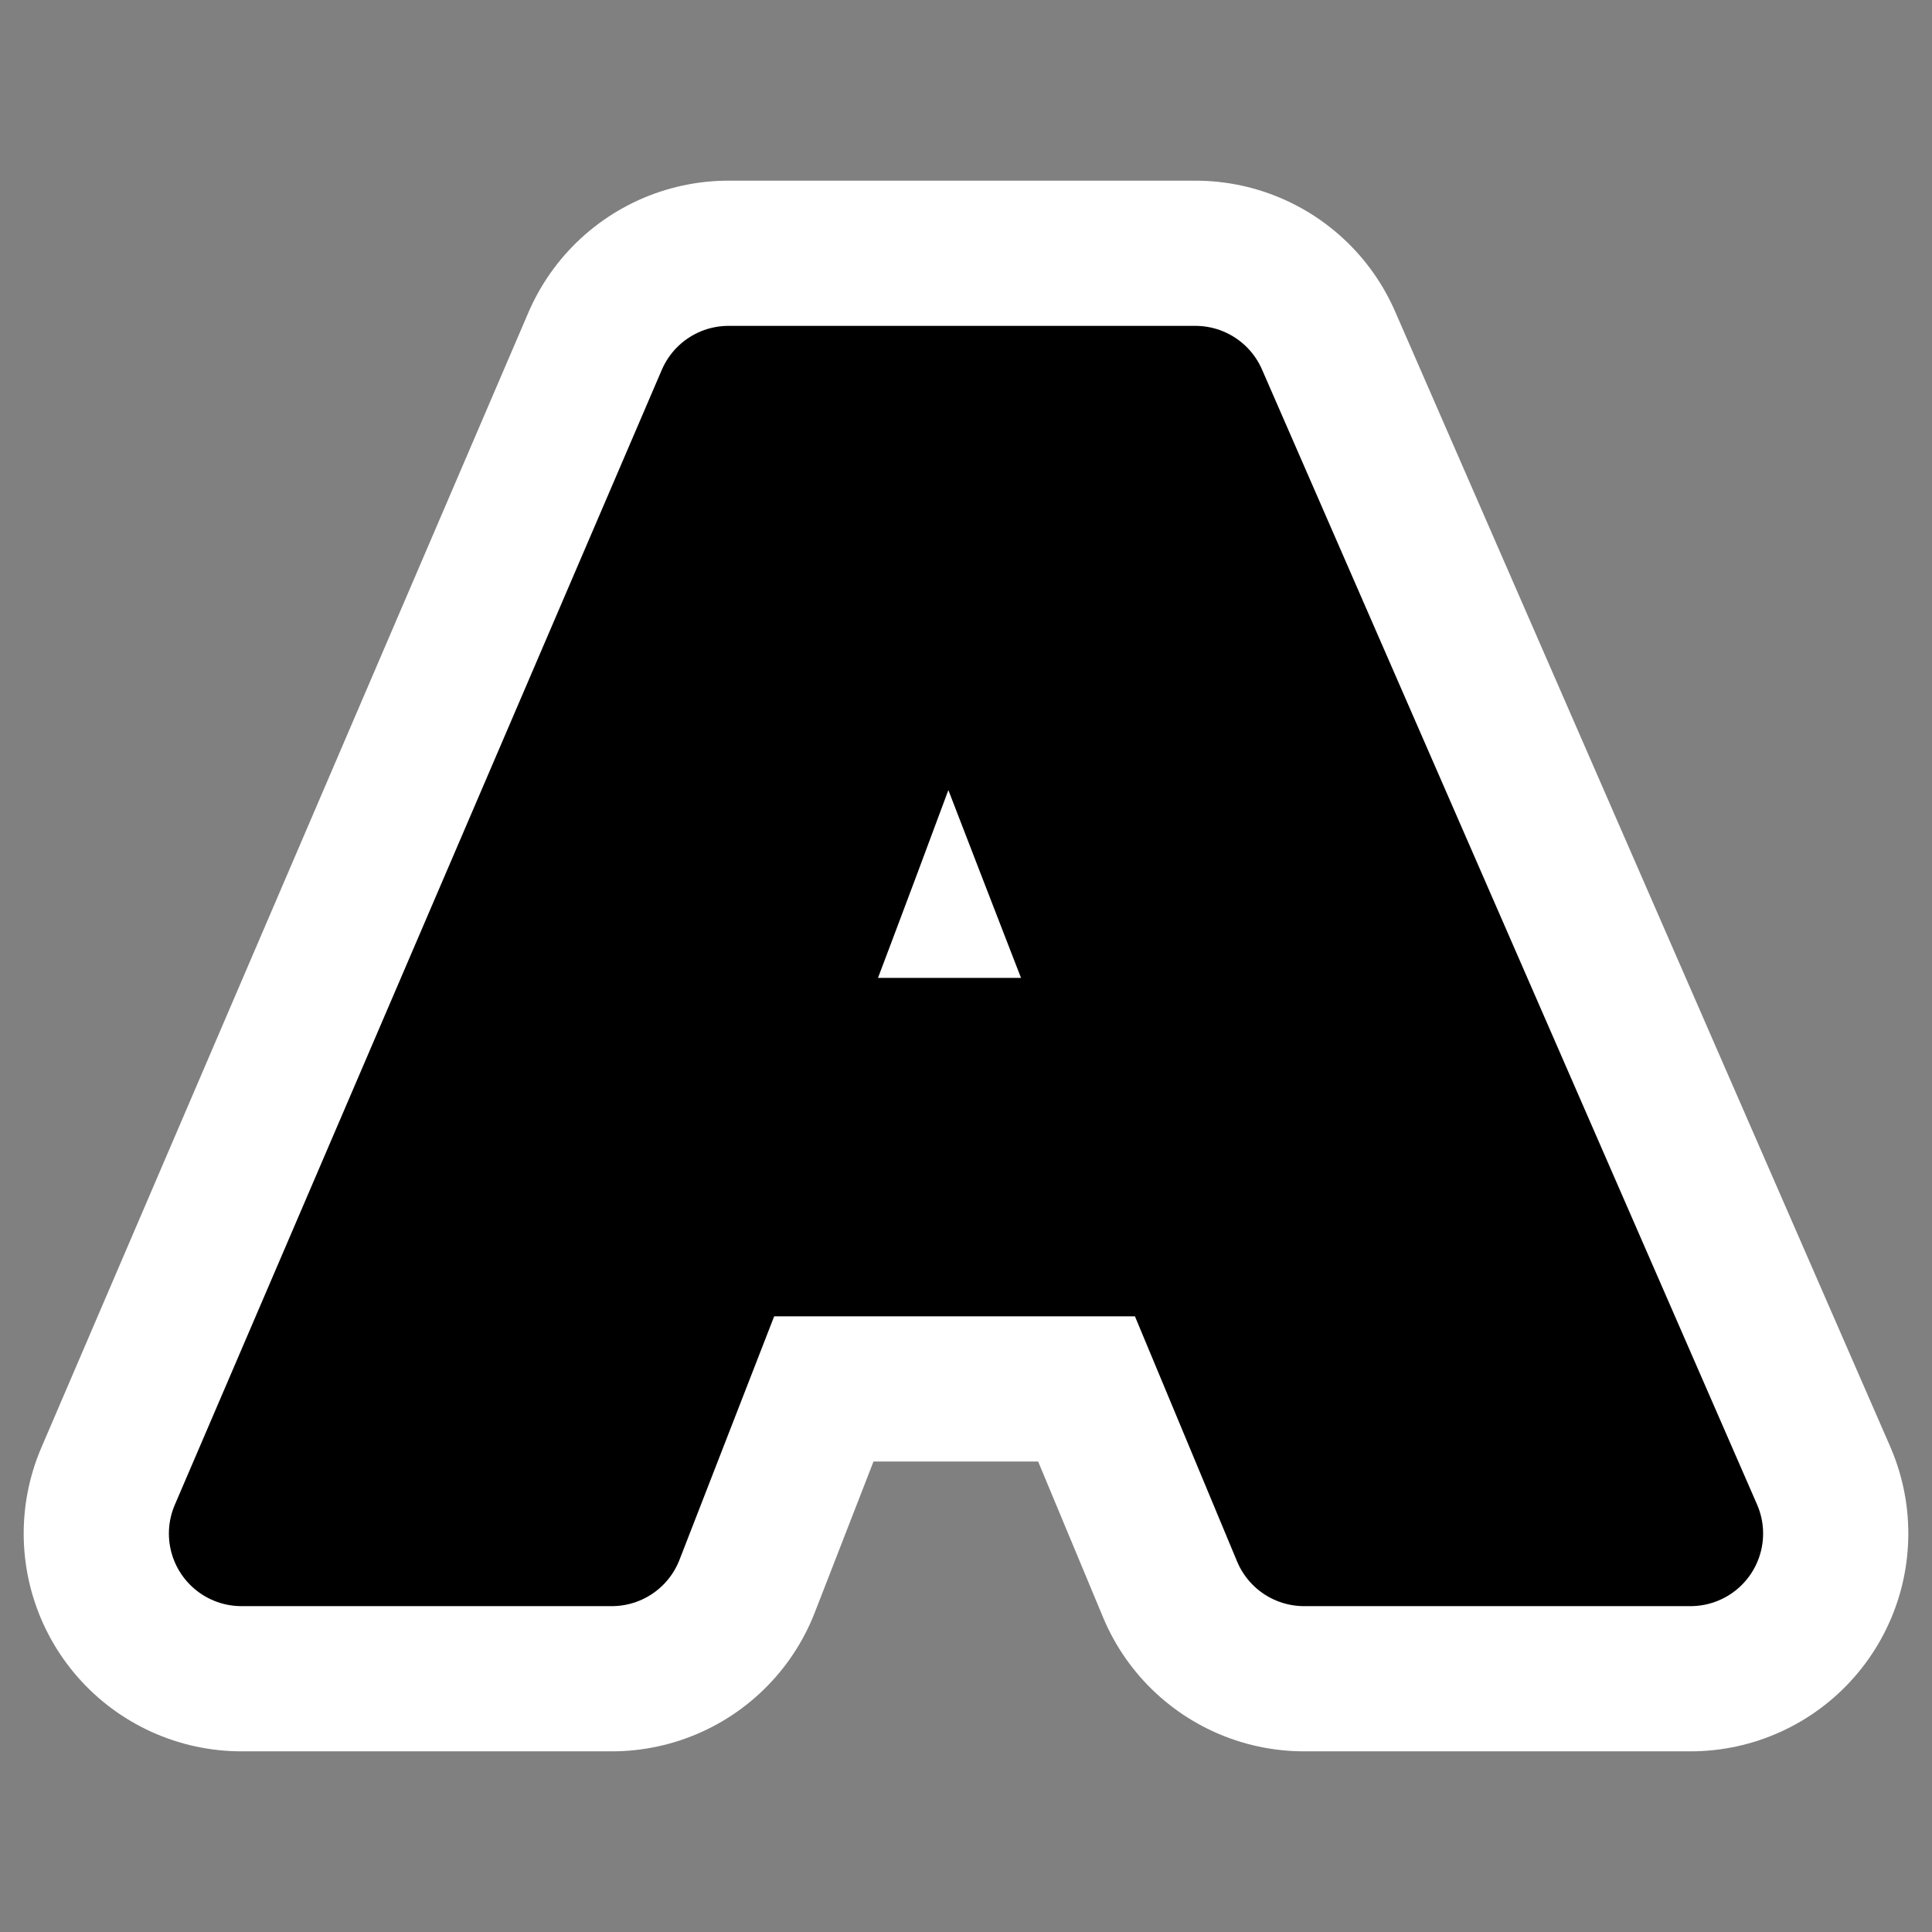 <?xml version="1.0" encoding="iso-8859-1"?>
<!-- Generator: Adobe Illustrator 9.0, SVG Export Plug-In  -->
<!DOCTYPE svg PUBLIC "-//W3C//DTD SVG 20000303 Stylable//EN"   "http://www.w3.org/TR/2000/03/WD-SVG-20000303/DTD/svg-20000303-stylable.dtd">
<svg  width="48pt" height="48pt" viewBox="0 0 48 48" xml:space="preserve">
	<rect x="0" y="0" width="48" height="48" fill="#808080" stroke="none"/>
	<g id="Layer_x0020_4" style="fill-rule:nonzero;clip-rule:nonzero;stroke:#000000;stroke-miterlimit:4;">
		<g>
			<g>
				<g>
					<path style="stroke:none;" d="M18,30.9l-2.8,7.2H6L18.1,9.9h11.6L42,38.1h-9.6l-3-7.2H18z M28,26.1c0,0-3.8-9.8-4.4-11.4h-0.2c-0.5,1.7-4.2,11.4-4.2,11.4H28z"/>
				</g>
				<g>
					<path style="fill:none;stroke:#FFFFFF;stroke-width:10.823;stroke-linejoin:round;" d="M18,30.9l-2.8,7.2H6L18.1,9.9h11.6L42,38.1h-9.6l-3-7.2H18z M28,26.1c0,0-3.8-9.8-4.4-11.4h-0.2c-0.5,1.7-4.2,11.4-4.2,11.4H28z"/>
				</g>
			</g>
			<g>
				<path style="stroke-width:3.608;stroke-linejoin:round;" d="M18,30.9l-2.8,7.2H6L18.1,9.9h11.6L42,38.1h-9.6l-3-7.2H18z M28,26.1c0,0-3.8-9.8-4.4-11.4h-0.2c-0.5,1.7-4.2,11.4-4.2,11.4H28z"/>
			</g>
		</g>
	</g>
	<g id="crop_x0020_marks" style="fill-rule:nonzero;clip-rule:nonzero;stroke:#000000;stroke-miterlimit:4;">
		<path style="fill:none;stroke:none;" d="M48,48H0V0h48v48z"/>
	</g>
</svg>
